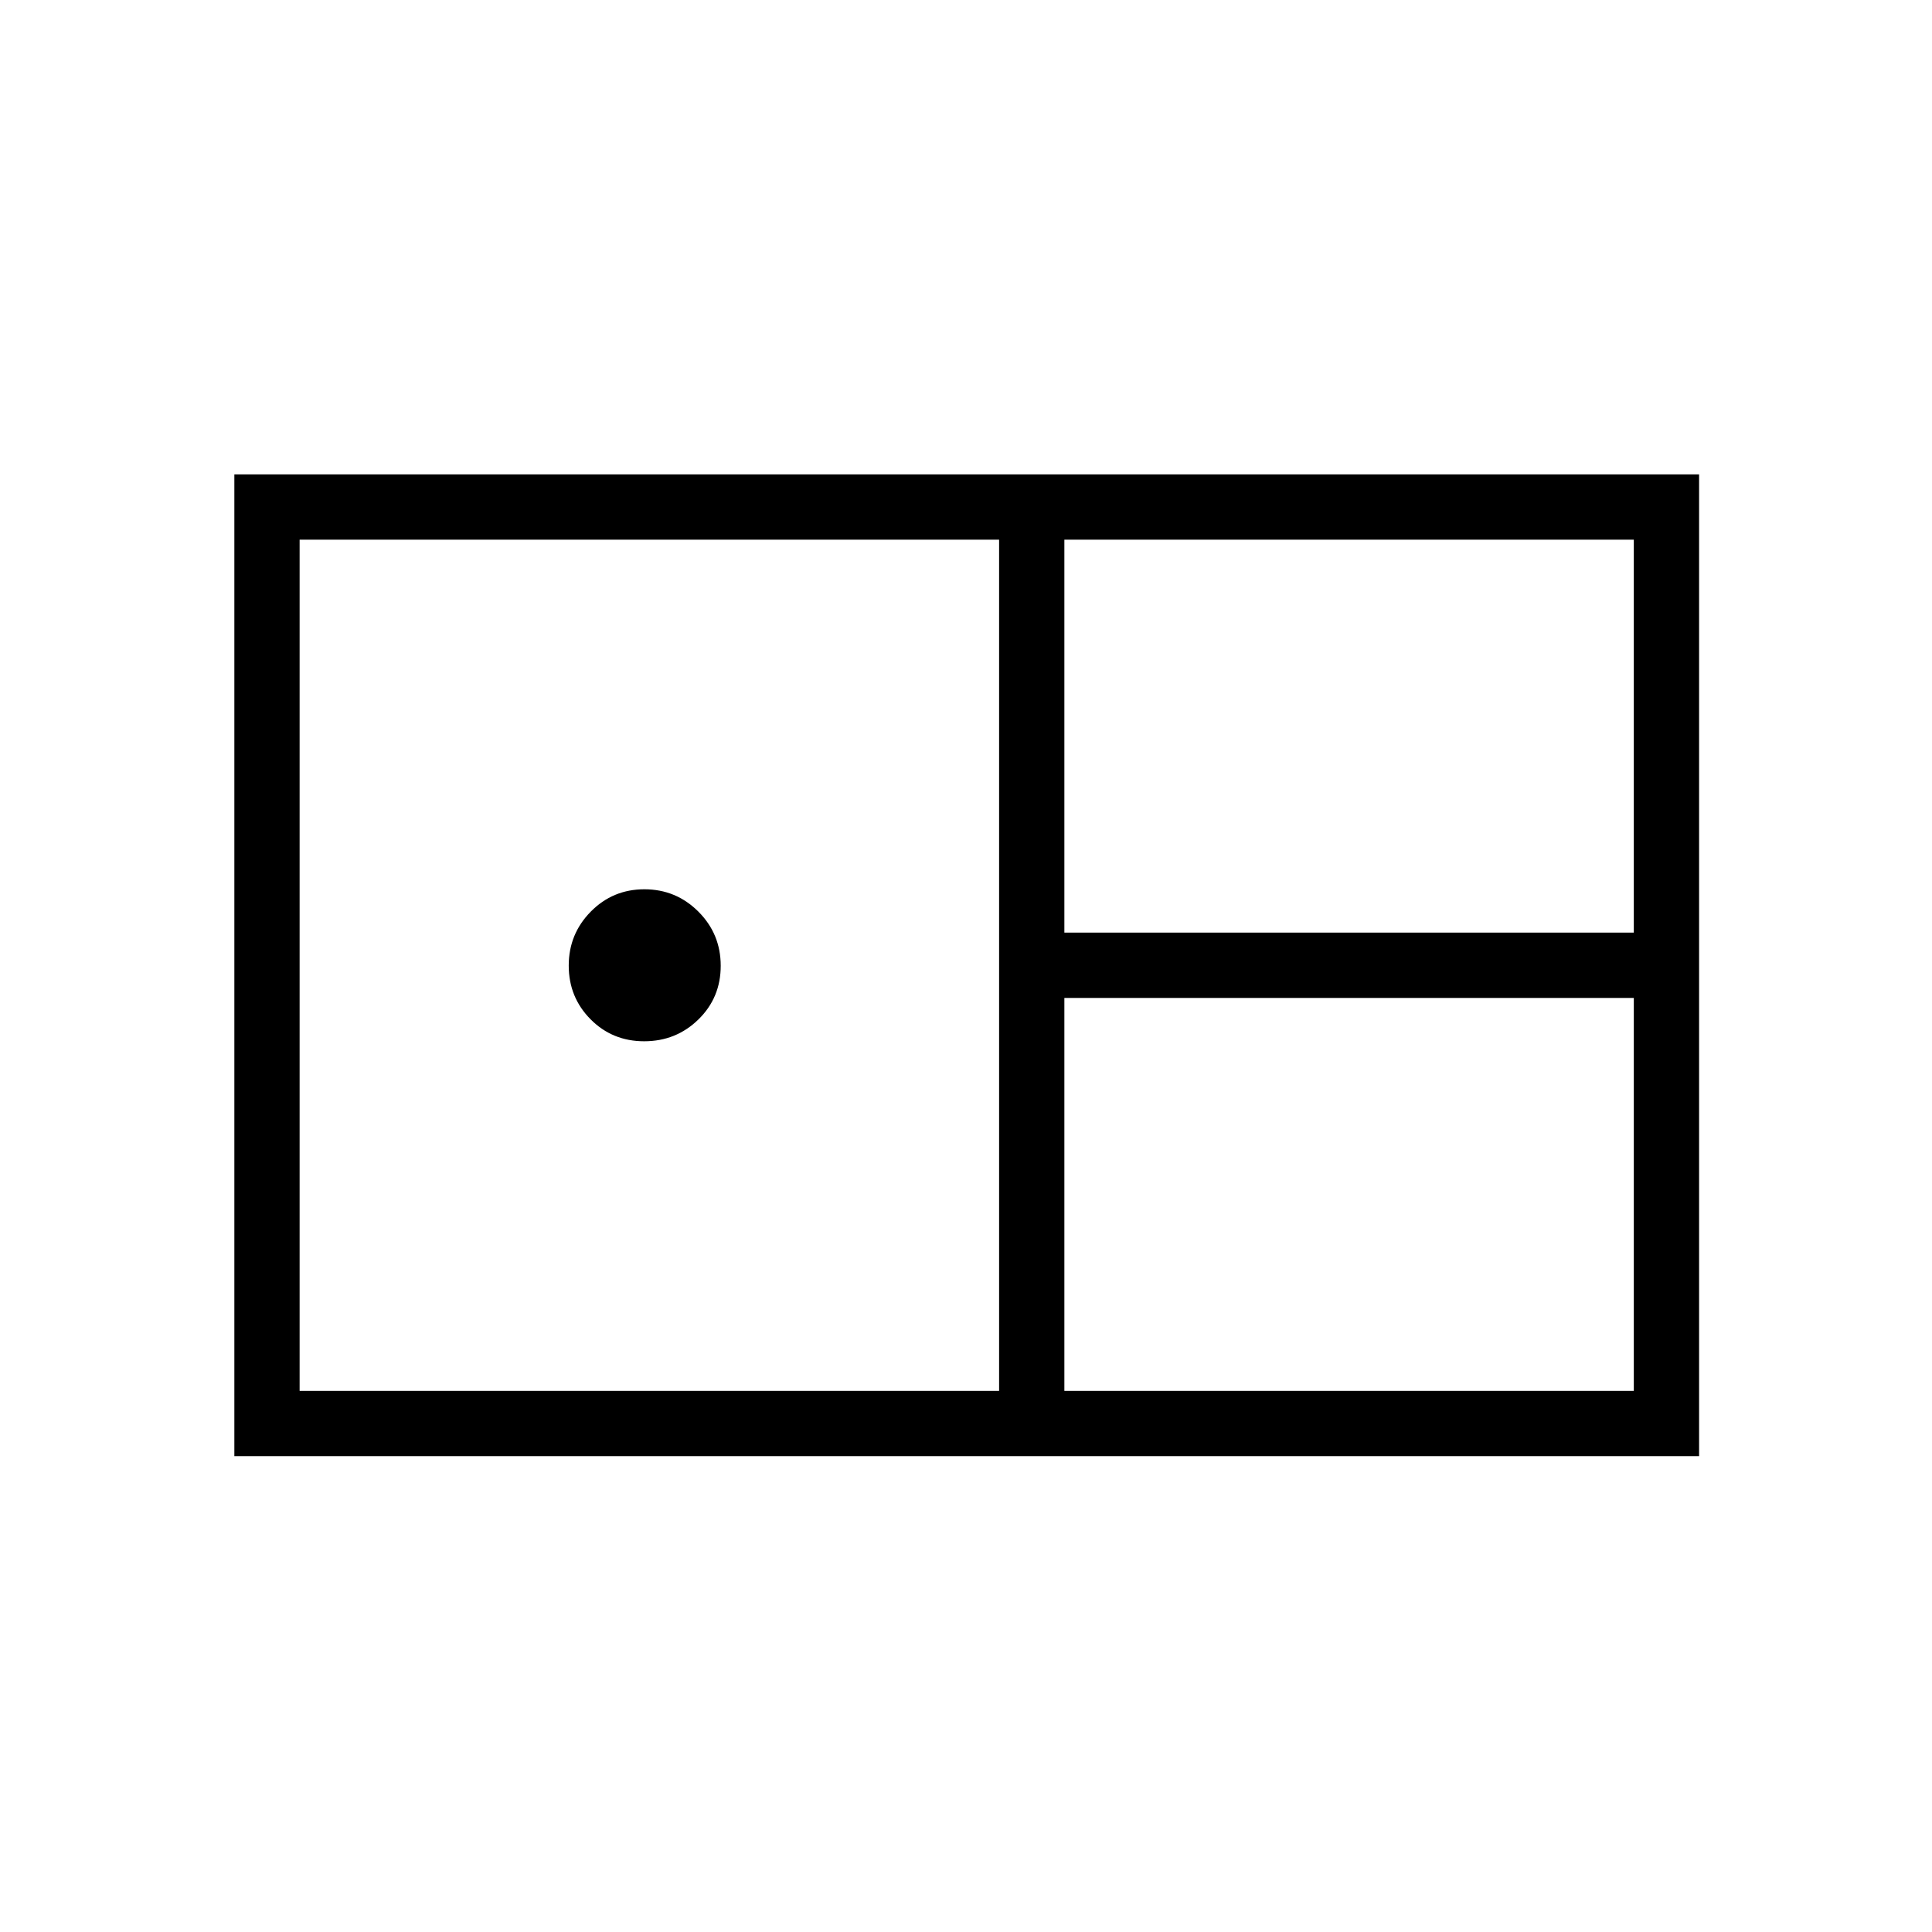<svg xmlns="http://www.w3.org/2000/svg" height="40" viewBox="0 -960 960 960" width="40"><path d="M116.45-236.45v-487.82h727.82v487.82H116.45Zm412.43-260.13h282.95v-195.25H528.88v195.25Zm-380 227.7h347.57v-422.95H148.88v422.95ZM320.1-442.6q-15.84 0-26.67-10.94-10.83-10.94-10.83-26.65 0-15.71 10.94-26.82t26.65-11.11q15.71 0 26.82 11.09t11.11 26.93q0 15.84-11.09 26.67-11.09 10.83-26.93 10.83Zm208.78 173.72h282.95v-195.26H528.88v195.26Z"/></svg>